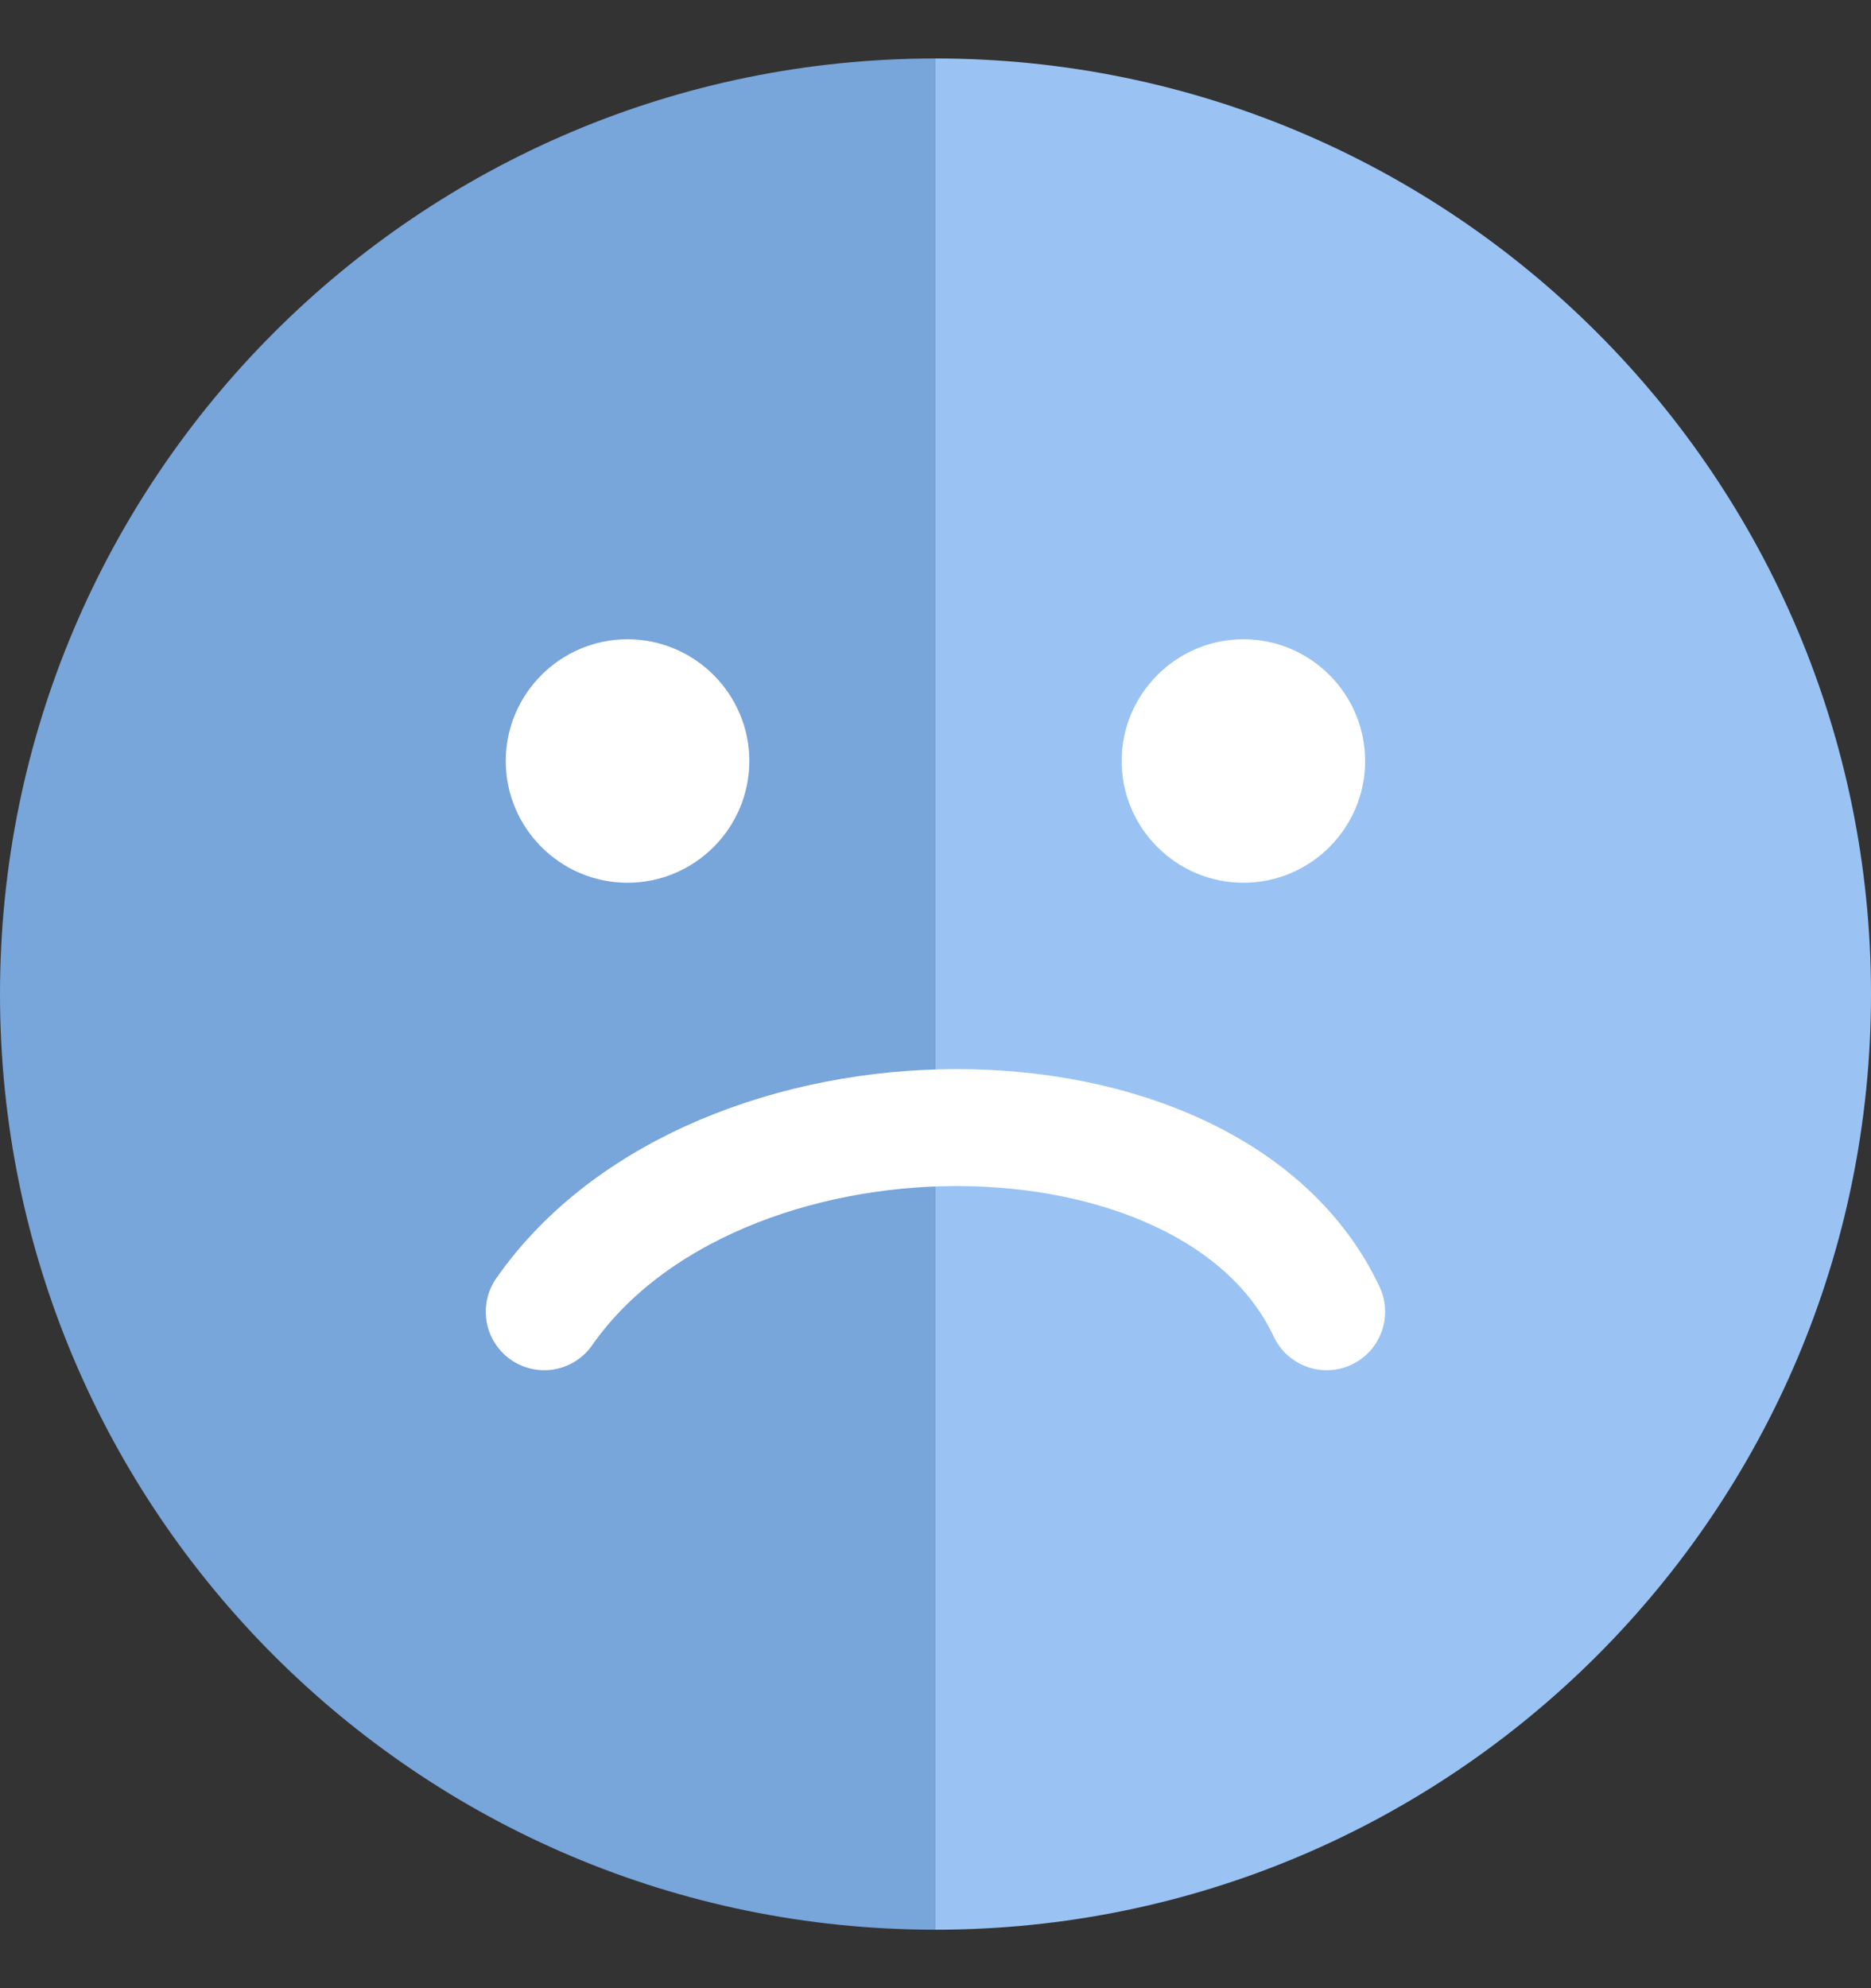 <svg width="16" height="17" viewBox="0 0 16 17" fill="none" xmlns="http://www.w3.org/2000/svg">
<rect x="0" y="0" width="16" height="17" fill="#333333" stroke="none"/>
<path fill-rule="evenodd" clip-rule="evenodd" d="M0 8.5C0 12.918 3.582 16.5 8 16.5V0.5C3.582 0.5 0 4.082 0 8.5Z" fill="#78A5DA"/>
<path d="M8 16.5C12.418 16.5 16 12.918 16 8.5C16 4.082 12.418 0.5 8 0.5V16.5Z" fill="#9AC3F3"/>
<path d="M4.654 11.216C6.116 9.122 10.357 9.111 11.345 11.216" stroke="white" stroke-miterlimit="22.926" stroke-linecap="round" stroke-linejoin="round"/>
<path fill-rule="evenodd" clip-rule="evenodd" d="M5.366 7.548C5.94 7.548 6.408 7.081 6.408 6.507C6.408 5.934 5.94 5.466 5.366 5.466C4.793 5.466 4.325 5.934 4.325 6.507C4.325 7.081 4.793 7.548 5.366 7.548Z" fill="white"/>
<path fill-rule="evenodd" clip-rule="evenodd" d="M10.633 7.548C11.207 7.548 11.674 7.081 11.674 6.507C11.674 5.934 11.207 5.466 10.633 5.466C10.06 5.466 9.592 5.934 9.592 6.507C9.592 7.081 10.06 7.548 10.633 7.548Z" fill="white"/>
</svg>
